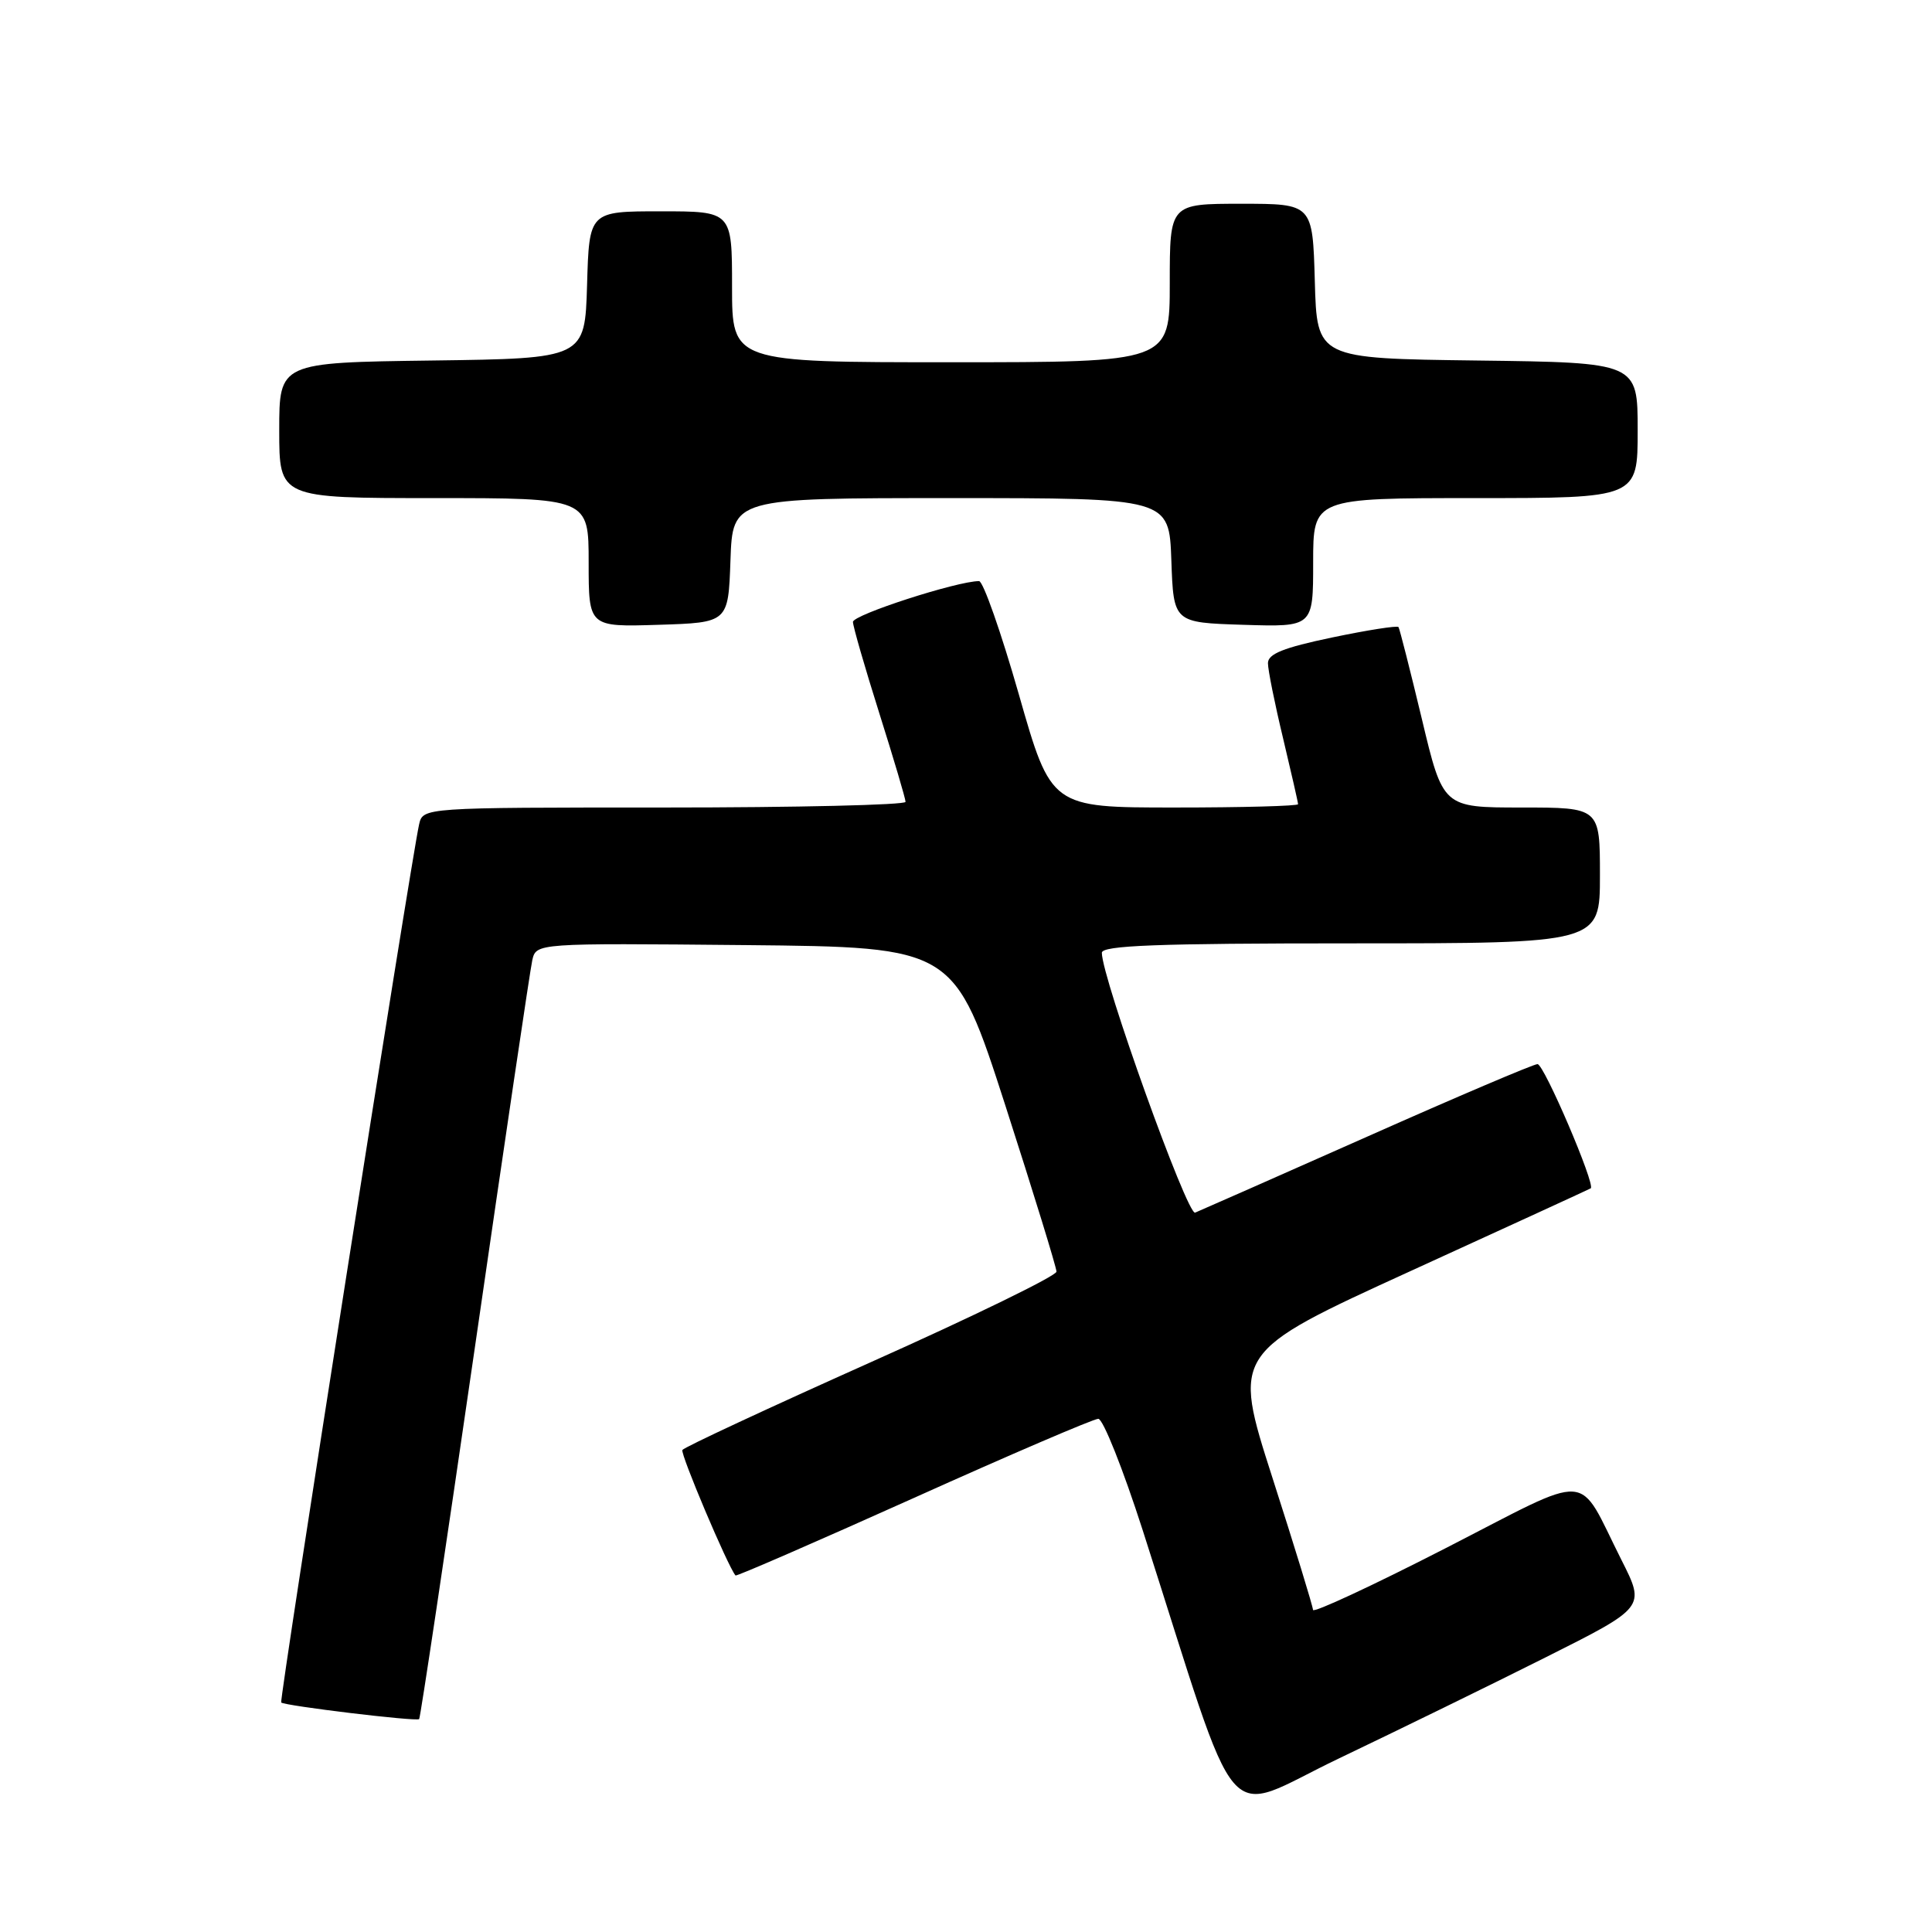 <?xml version="1.0" encoding="UTF-8" standalone="no"?>
<!DOCTYPE svg PUBLIC "-//W3C//DTD SVG 1.1//EN" "http://www.w3.org/Graphics/SVG/1.1/DTD/svg11.dtd" >
<svg xmlns="http://www.w3.org/2000/svg" xmlns:xlink="http://www.w3.org/1999/xlink" version="1.1" viewBox="0 0 256 256">
 <g >
 <path fill="currentColor"
d=" M 204.76 219.63 C 218.02 212.98 218.02 212.98 214.87 206.74 C 208.84 194.79 211.43 194.96 191.46 205.19 C 181.86 210.11 173.99 213.77 173.98 213.32 C 173.97 212.87 171.56 205.01 168.62 195.86 C 163.28 179.22 163.28 179.22 186.89 168.43 C 199.87 162.50 210.63 157.56 210.78 157.46 C 211.45 157.02 204.59 141.00 203.73 141.00 C 203.21 141.00 193.04 145.33 181.14 150.62 C 169.24 155.90 158.98 160.43 158.36 160.68 C 157.32 161.09 146.00 129.56 146.00 126.25 C 146.00 125.28 153.28 125.00 179.00 125.00 C 212.00 125.00 212.00 125.00 212.00 116.00 C 212.00 107.00 212.00 107.00 201.60 107.00 C 191.20 107.00 191.20 107.00 188.40 95.25 C 186.85 88.79 185.46 83.32 185.31 83.09 C 185.15 82.87 181.19 83.49 176.51 84.47 C 170.05 85.82 168.00 86.65 168.01 87.88 C 168.01 88.77 168.91 93.24 170.01 97.81 C 171.10 102.39 172.00 106.32 172.00 106.56 C 172.00 106.80 164.64 107.00 155.64 107.00 C 139.28 107.00 139.28 107.00 135.00 92.00 C 132.64 83.75 130.27 77.00 129.73 77.00 C 126.83 77.00 113.00 81.47 113.02 82.41 C 113.03 83.01 114.60 88.45 116.51 94.50 C 118.42 100.55 119.99 105.84 119.99 106.25 C 120.00 106.66 105.61 107.00 88.02 107.00 C 56.04 107.00 56.04 107.00 55.53 109.25 C 54.45 114.07 36.98 225.31 37.26 225.59 C 37.70 226.03 55.20 228.14 55.54 227.79 C 55.70 227.63 59.02 205.45 62.93 178.50 C 66.83 151.55 70.25 128.48 70.53 127.23 C 71.05 124.97 71.05 124.97 98.74 125.23 C 126.44 125.50 126.44 125.50 133.22 146.50 C 136.94 158.05 139.99 167.95 139.99 168.50 C 139.99 169.05 128.92 174.45 115.40 180.49 C 101.88 186.54 90.64 191.77 90.42 192.13 C 90.12 192.62 96.43 207.54 97.46 208.76 C 97.58 208.90 108.19 204.28 121.04 198.51 C 133.88 192.73 144.91 188.00 145.53 188.00 C 146.16 188.00 148.80 194.64 151.41 202.75 C 164.70 244.15 161.60 240.54 177.42 233.00 C 185.16 229.30 197.47 223.29 204.76 219.63 Z  M 96.79 74.25 C 97.08 66.00 97.08 66.00 126.00 66.00 C 154.92 66.00 154.92 66.00 155.21 74.25 C 155.50 82.50 155.50 82.50 164.75 82.79 C 174.00 83.08 174.00 83.08 174.00 74.54 C 174.00 66.00 174.00 66.00 195.50 66.00 C 217.00 66.00 217.00 66.00 217.00 57.02 C 217.00 48.04 217.00 48.04 195.75 47.77 C 174.50 47.50 174.50 47.50 174.22 37.25 C 173.93 27.00 173.93 27.00 164.47 27.00 C 155.00 27.00 155.00 27.00 155.00 37.50 C 155.00 48.00 155.00 48.00 126.00 48.00 C 97.00 48.00 97.00 48.00 97.00 38.00 C 97.00 28.00 97.00 28.00 87.54 28.00 C 78.07 28.00 78.07 28.00 77.79 37.75 C 77.50 47.50 77.50 47.50 57.25 47.77 C 37.00 48.04 37.00 48.04 37.00 57.02 C 37.00 66.00 37.00 66.00 57.50 66.00 C 78.00 66.00 78.00 66.00 78.00 74.54 C 78.00 83.08 78.00 83.08 87.25 82.79 C 96.50 82.50 96.50 82.50 96.79 74.25 Z "/>
</g>
</svg>